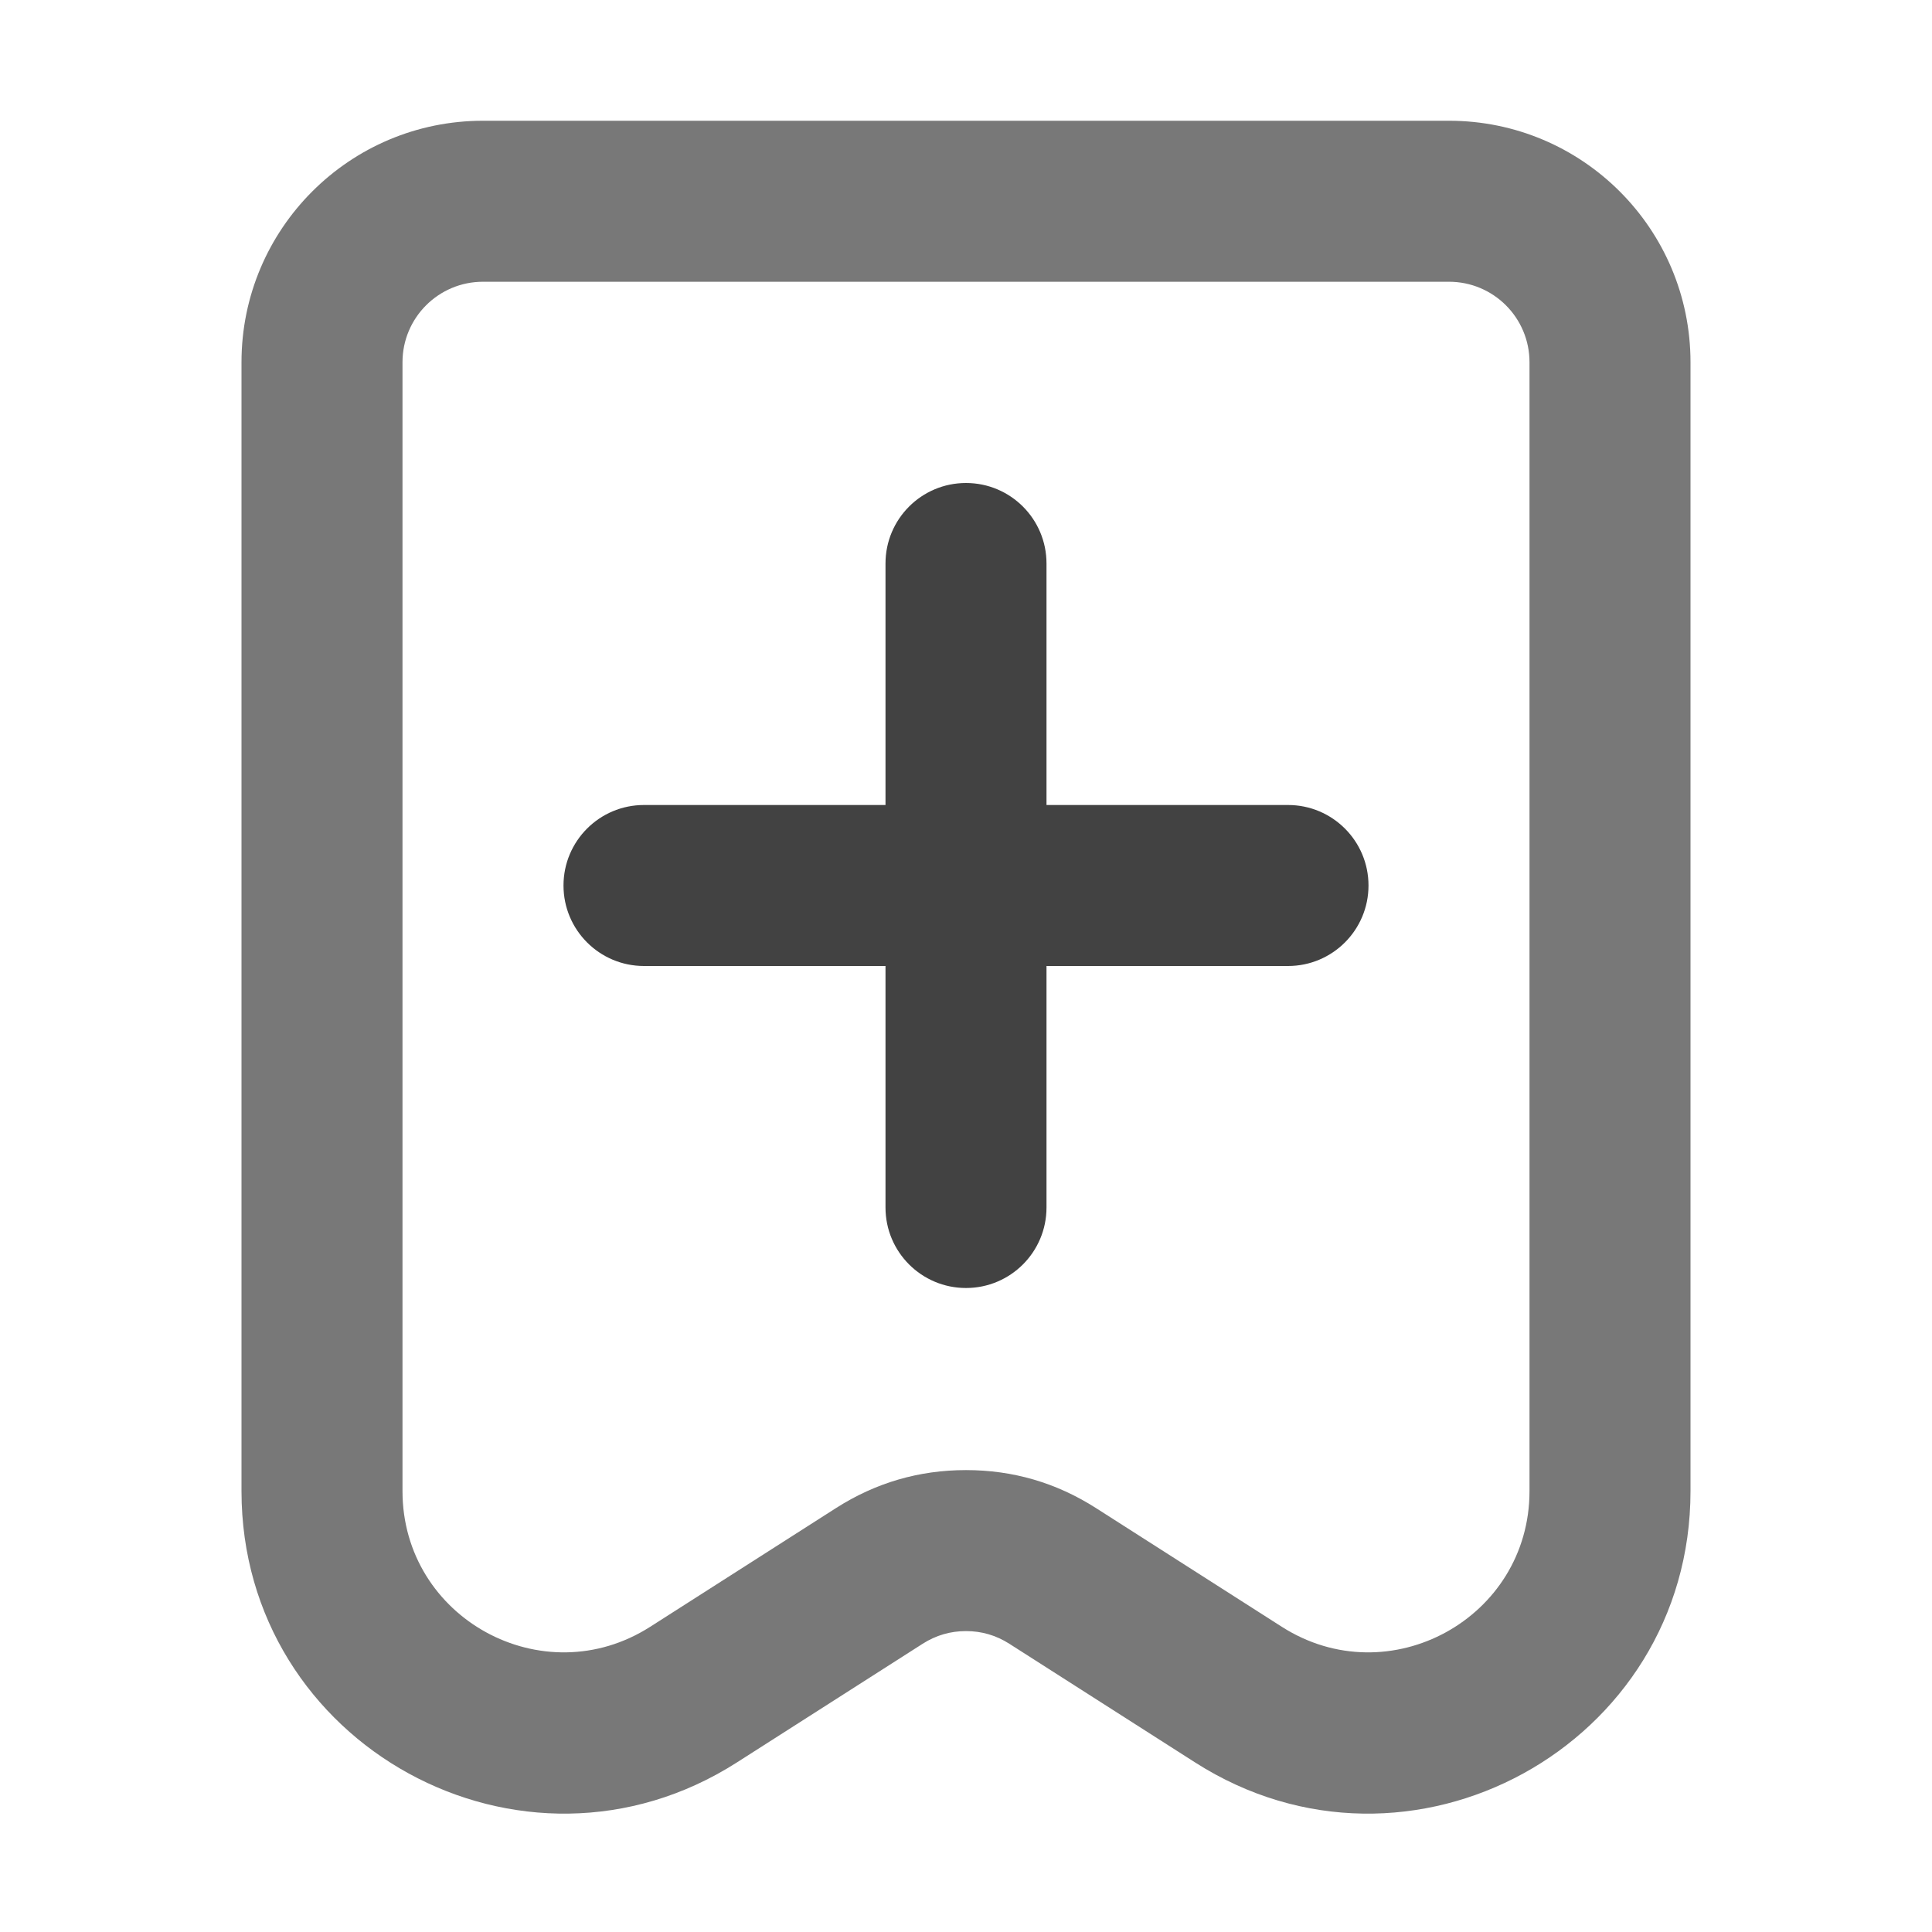 <svg xmlns="http://www.w3.org/2000/svg" xmlns:xlink="http://www.w3.org/1999/xlink" width="48" height="48" viewBox="0 0 48 48" fill="none">
<path d="M12 3C8.686 3 6 5.686 6 9L6 37.047C6 43.366 12.982 47.19 18.307 43.788L22.923 40.839C23.252 40.629 23.61 40.524 24 40.524C24.39 40.524 24.748 40.629 25.077 40.839L29.693 43.788C35.018 47.19 42 43.366 42 37.047L42 9C42 5.686 39.314 3 36 3L12 3ZM10 37.047L10 9C10 7.895 10.895 7 12 7L36 7C37.105 7 38 7.895 38 9L38 37.047C38 40.206 34.509 42.118 31.846 40.417L27.23 37.468C26.245 36.839 25.169 36.524 24 36.524C22.831 36.524 21.755 36.839 20.77 37.468L16.154 40.417C13.491 42.118 10 40.206 10 37.047Z" fill-rule="evenodd"  fill="#787878" >
</path>
<path d="M14 22C14 23.105 14.895 24 16 24L32 24C33.105 24 34 23.105 34 22C34 20.895 33.105 20 32 20L16 20C14.895 20 14 20.895 14 22Z" fill-rule="evenodd"  fill="#424242" >
</path>
<path d="M24 12C22.895 12 22 12.895 22 14L22 30C22 31.105 22.895 32 24 32C25.105 32 26 31.105 26 30L26 14C26 12.895 25.105 12 24 12Z" fill-rule="evenodd"  fill="#424242" >
</path>
</svg>
